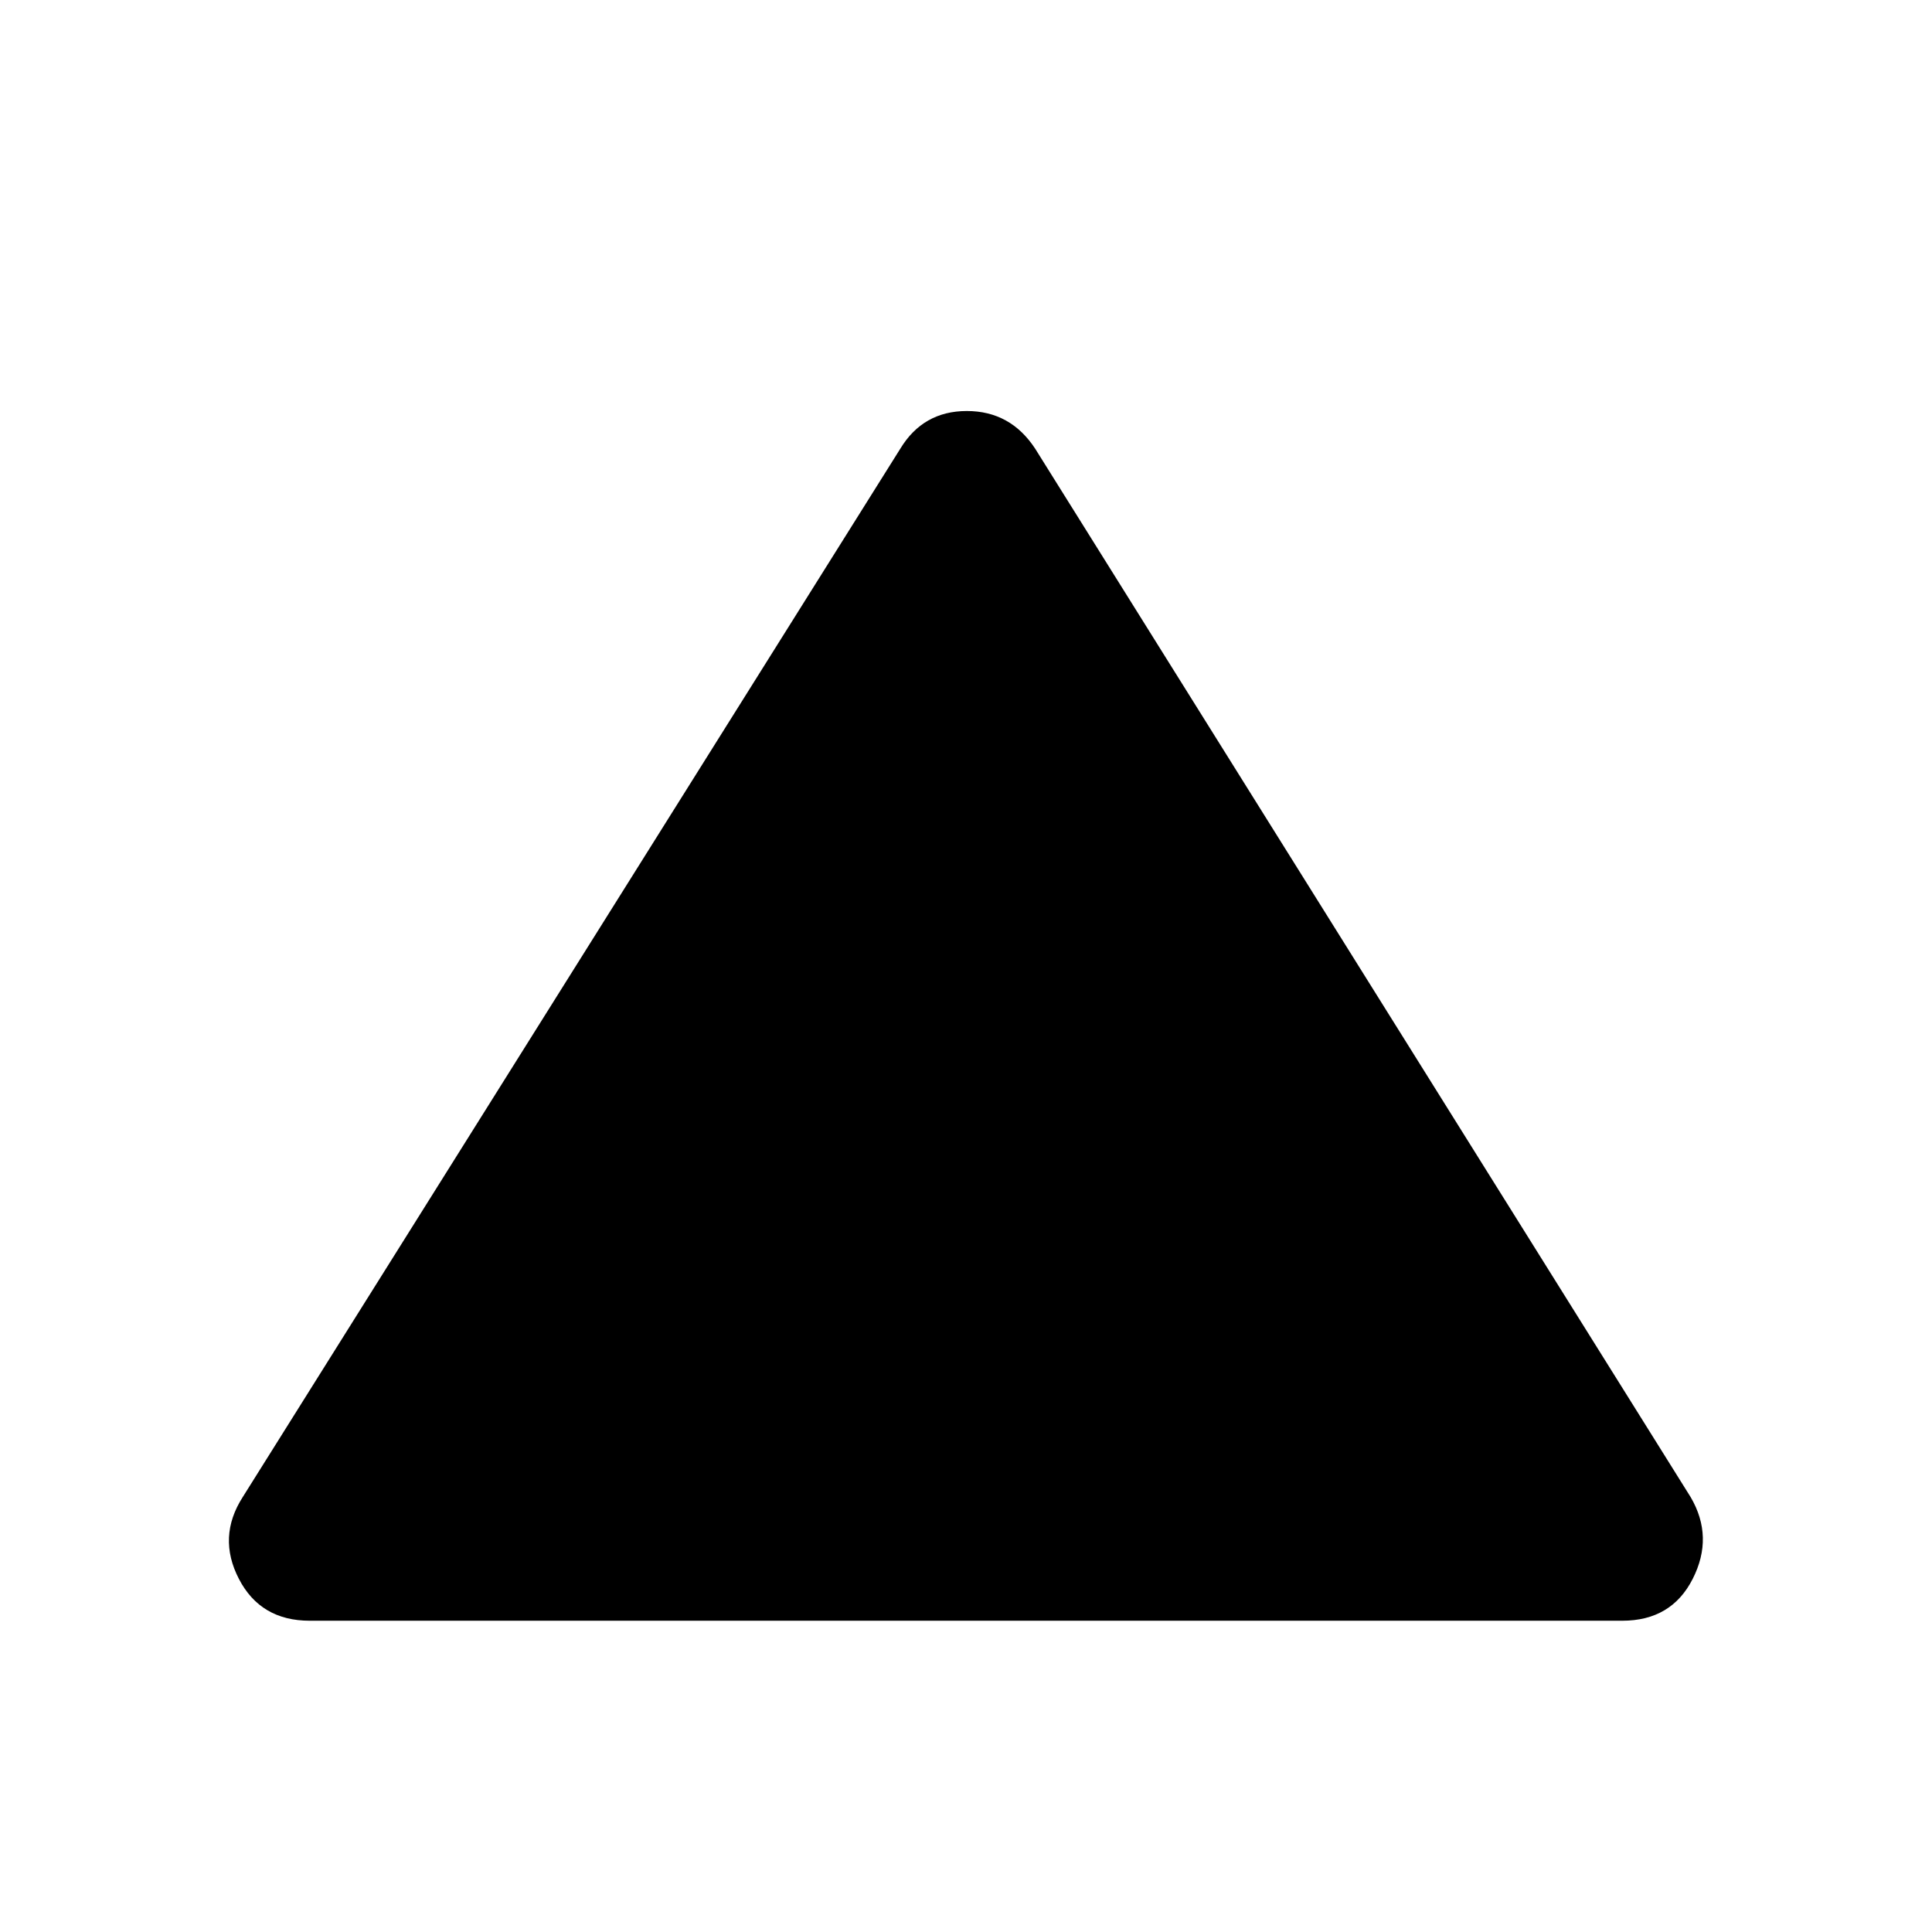 <svg xmlns="http://www.w3.org/2000/svg" height="40" viewBox="0 -960 960 960" width="40"><path d="M153.9-154.67q-24.44 0-35.2-20.81-10.77-20.8 1.87-40.57L447.33-737q11.36-18.77 33.08-18.77t34 18.77L840.1-216.05q11.56 19.77 1 40.57-10.56 20.81-35 20.81H153.9Z"/></svg>